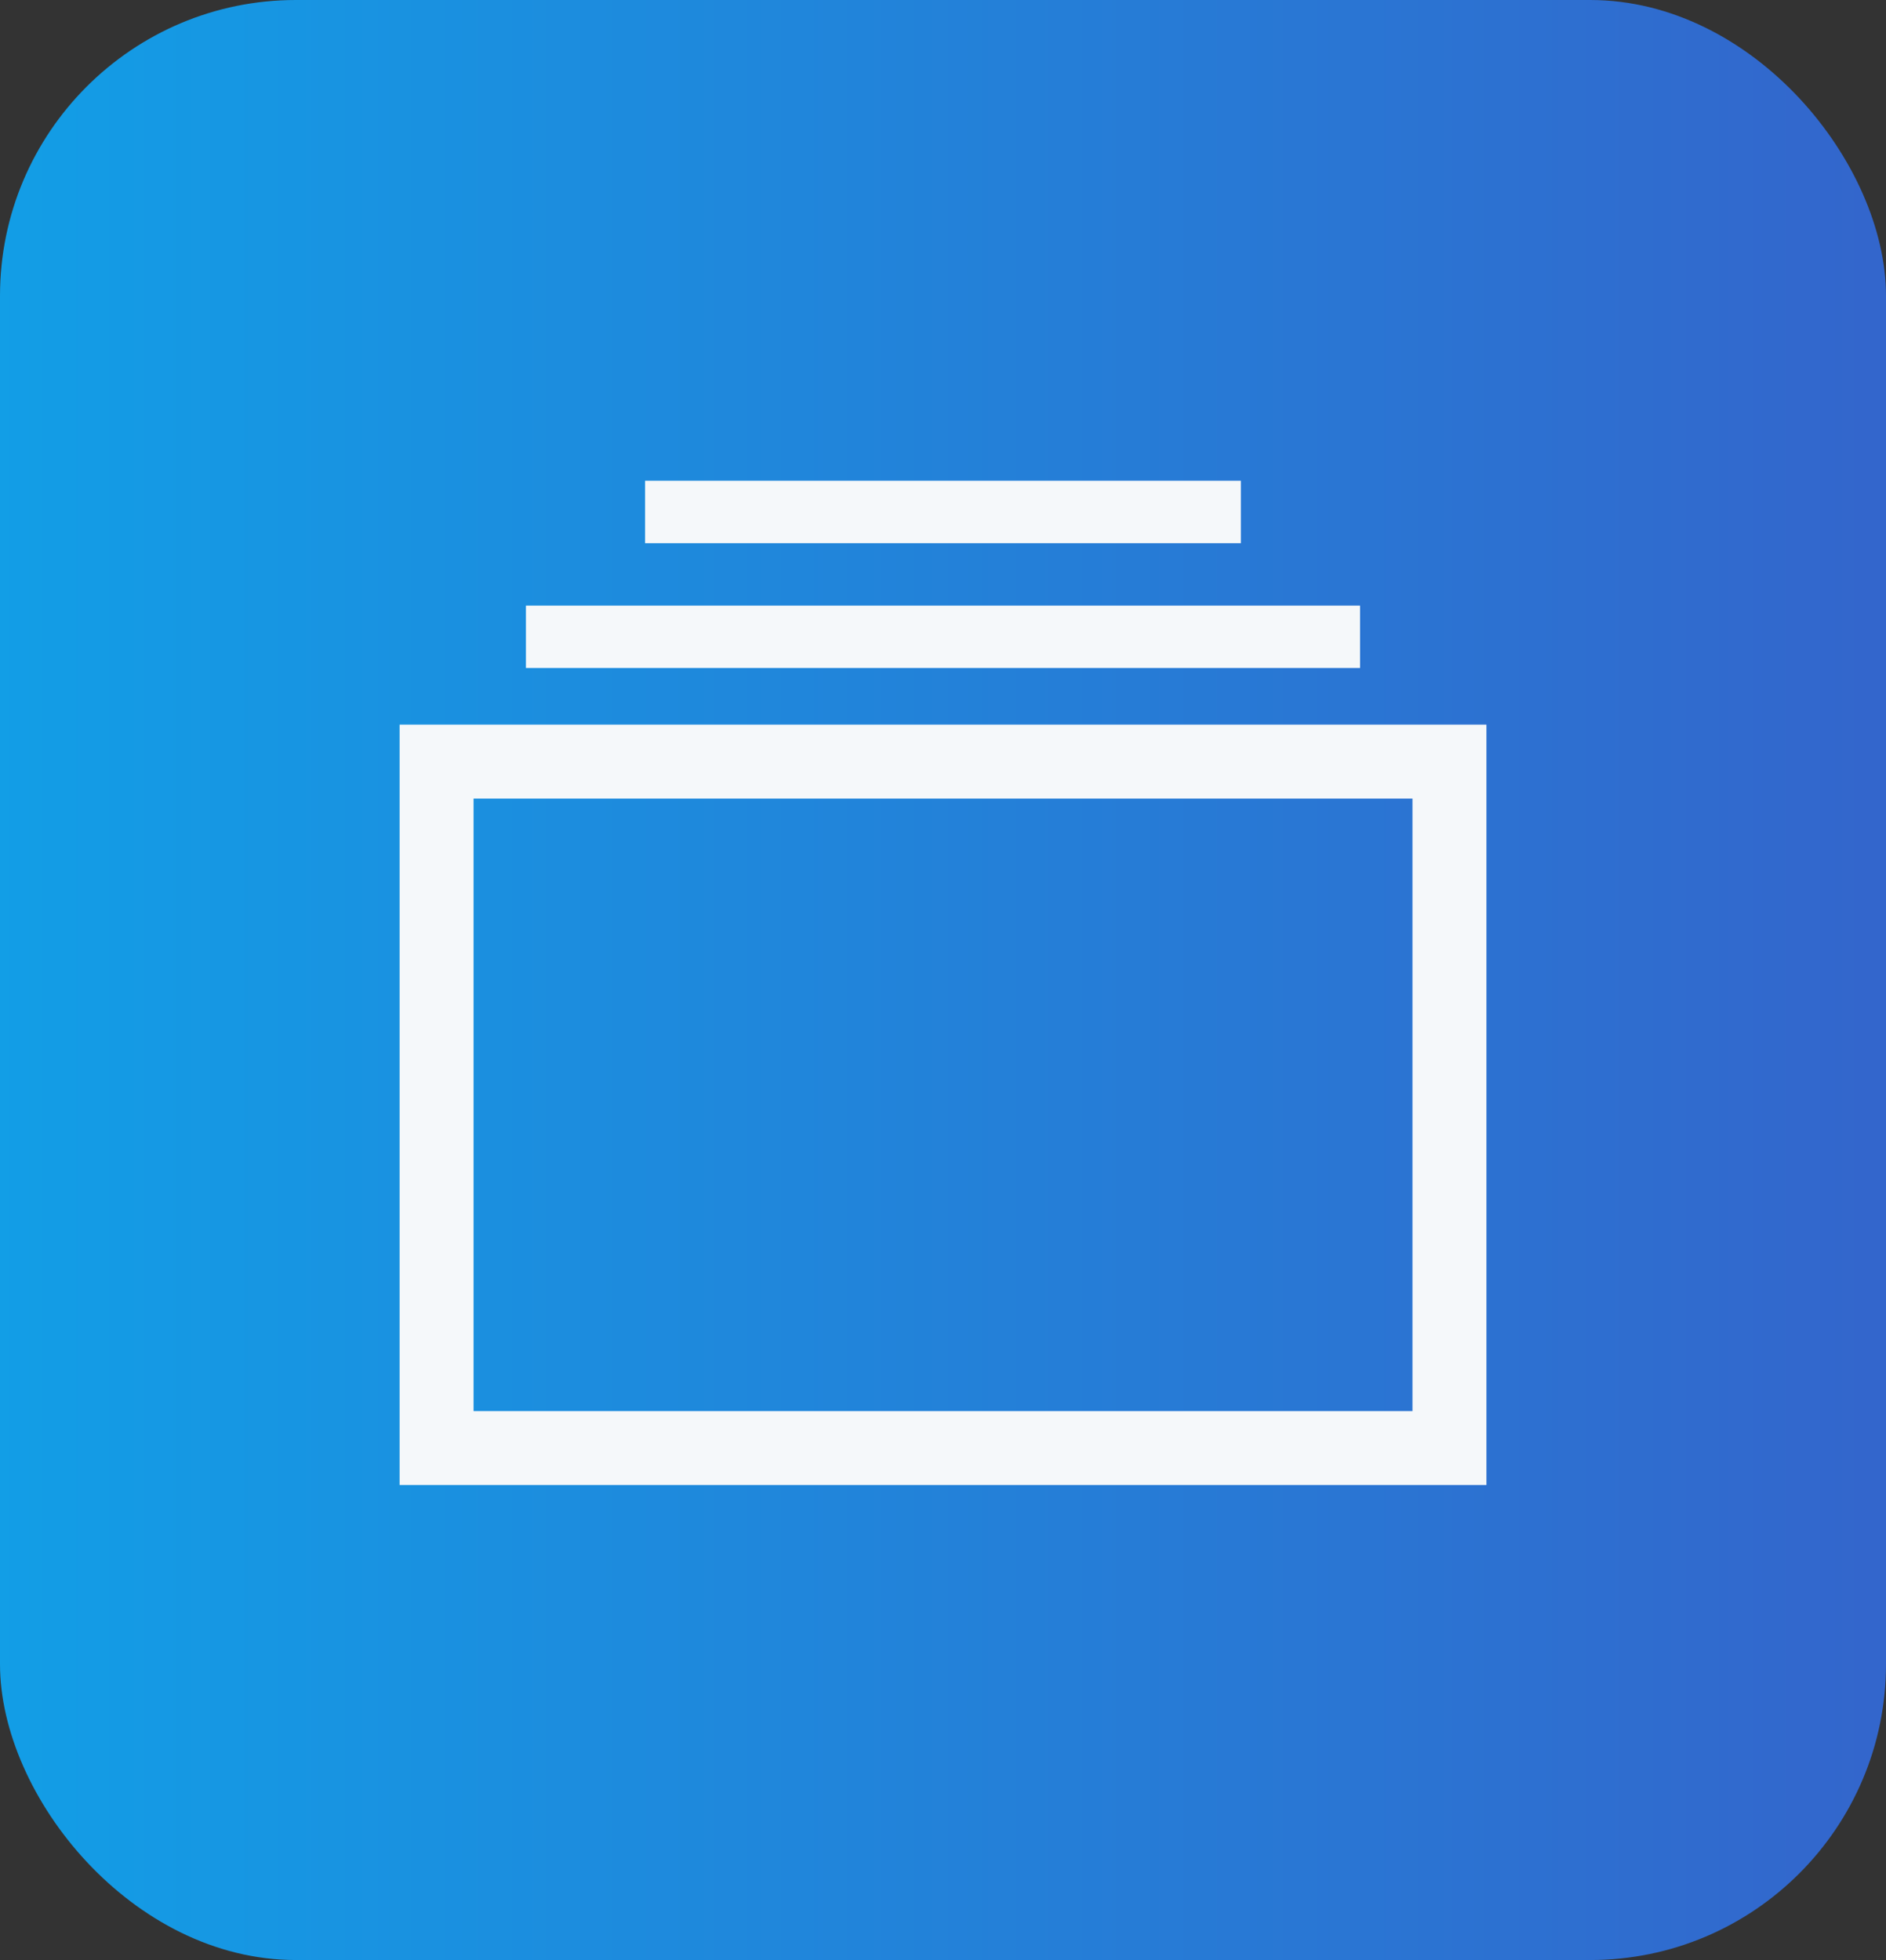 
<svg width="51px" height="53px" viewBox="0 0 51 53" version="1.1" xmlns="http://www.w3.org/2000/svg" xmlns:xlink="http://www.w3.org/1999/xlink">
    <rect x="0" y="0" width="51" height="53" fill="#333333" stroke="none"/>
    <!-- Generator: Sketch 48.2 (47327) - http://www.bohemiancoding.com/sketch -->
    <desc>Created with Sketch.</desc>
    <defs>
        <linearGradient x1="0%" y1="0%" x2="98.776%" y2="0%" id="linearGradient-1">
            <stop stop-color="#129EE6" offset="0%"></stop>
            <stop stop-color="#3366CC" offset="100%"></stop>
        </linearGradient>
    </defs>
    <g id="Page-1" stroke="none" stroke-width="1" fill="none" fill-rule="evenodd">
        <g id="Artboard" transform="translate(-1024, -3217)">
            <rect id="Rectangle-Copy-2" fill="url(#linearGradient-1)" x="1024" y="3217" width="51" height="53" rx="8"></rect>
            <g id="album.svg" transform="translate(1035, 3230)">
                <rect id="Rectangle-path" fill="#F5F8FA" fill-rule="nonzero" x="6.444" y="0" width="16.111" height="1.688"></rect>
                <rect id="Rectangle-path" fill="#F5F8FA" fill-rule="nonzero" x="3.222" y="3.375" width="22.556" height="1.688"></rect>
                <rect id="Rectangle-path" stroke="#F5F8FA" stroke-width="2" x="0.806" y="7.594" width="27.389" height="18.562"></rect>
            </g>
        </g>
    </g>
</svg>
